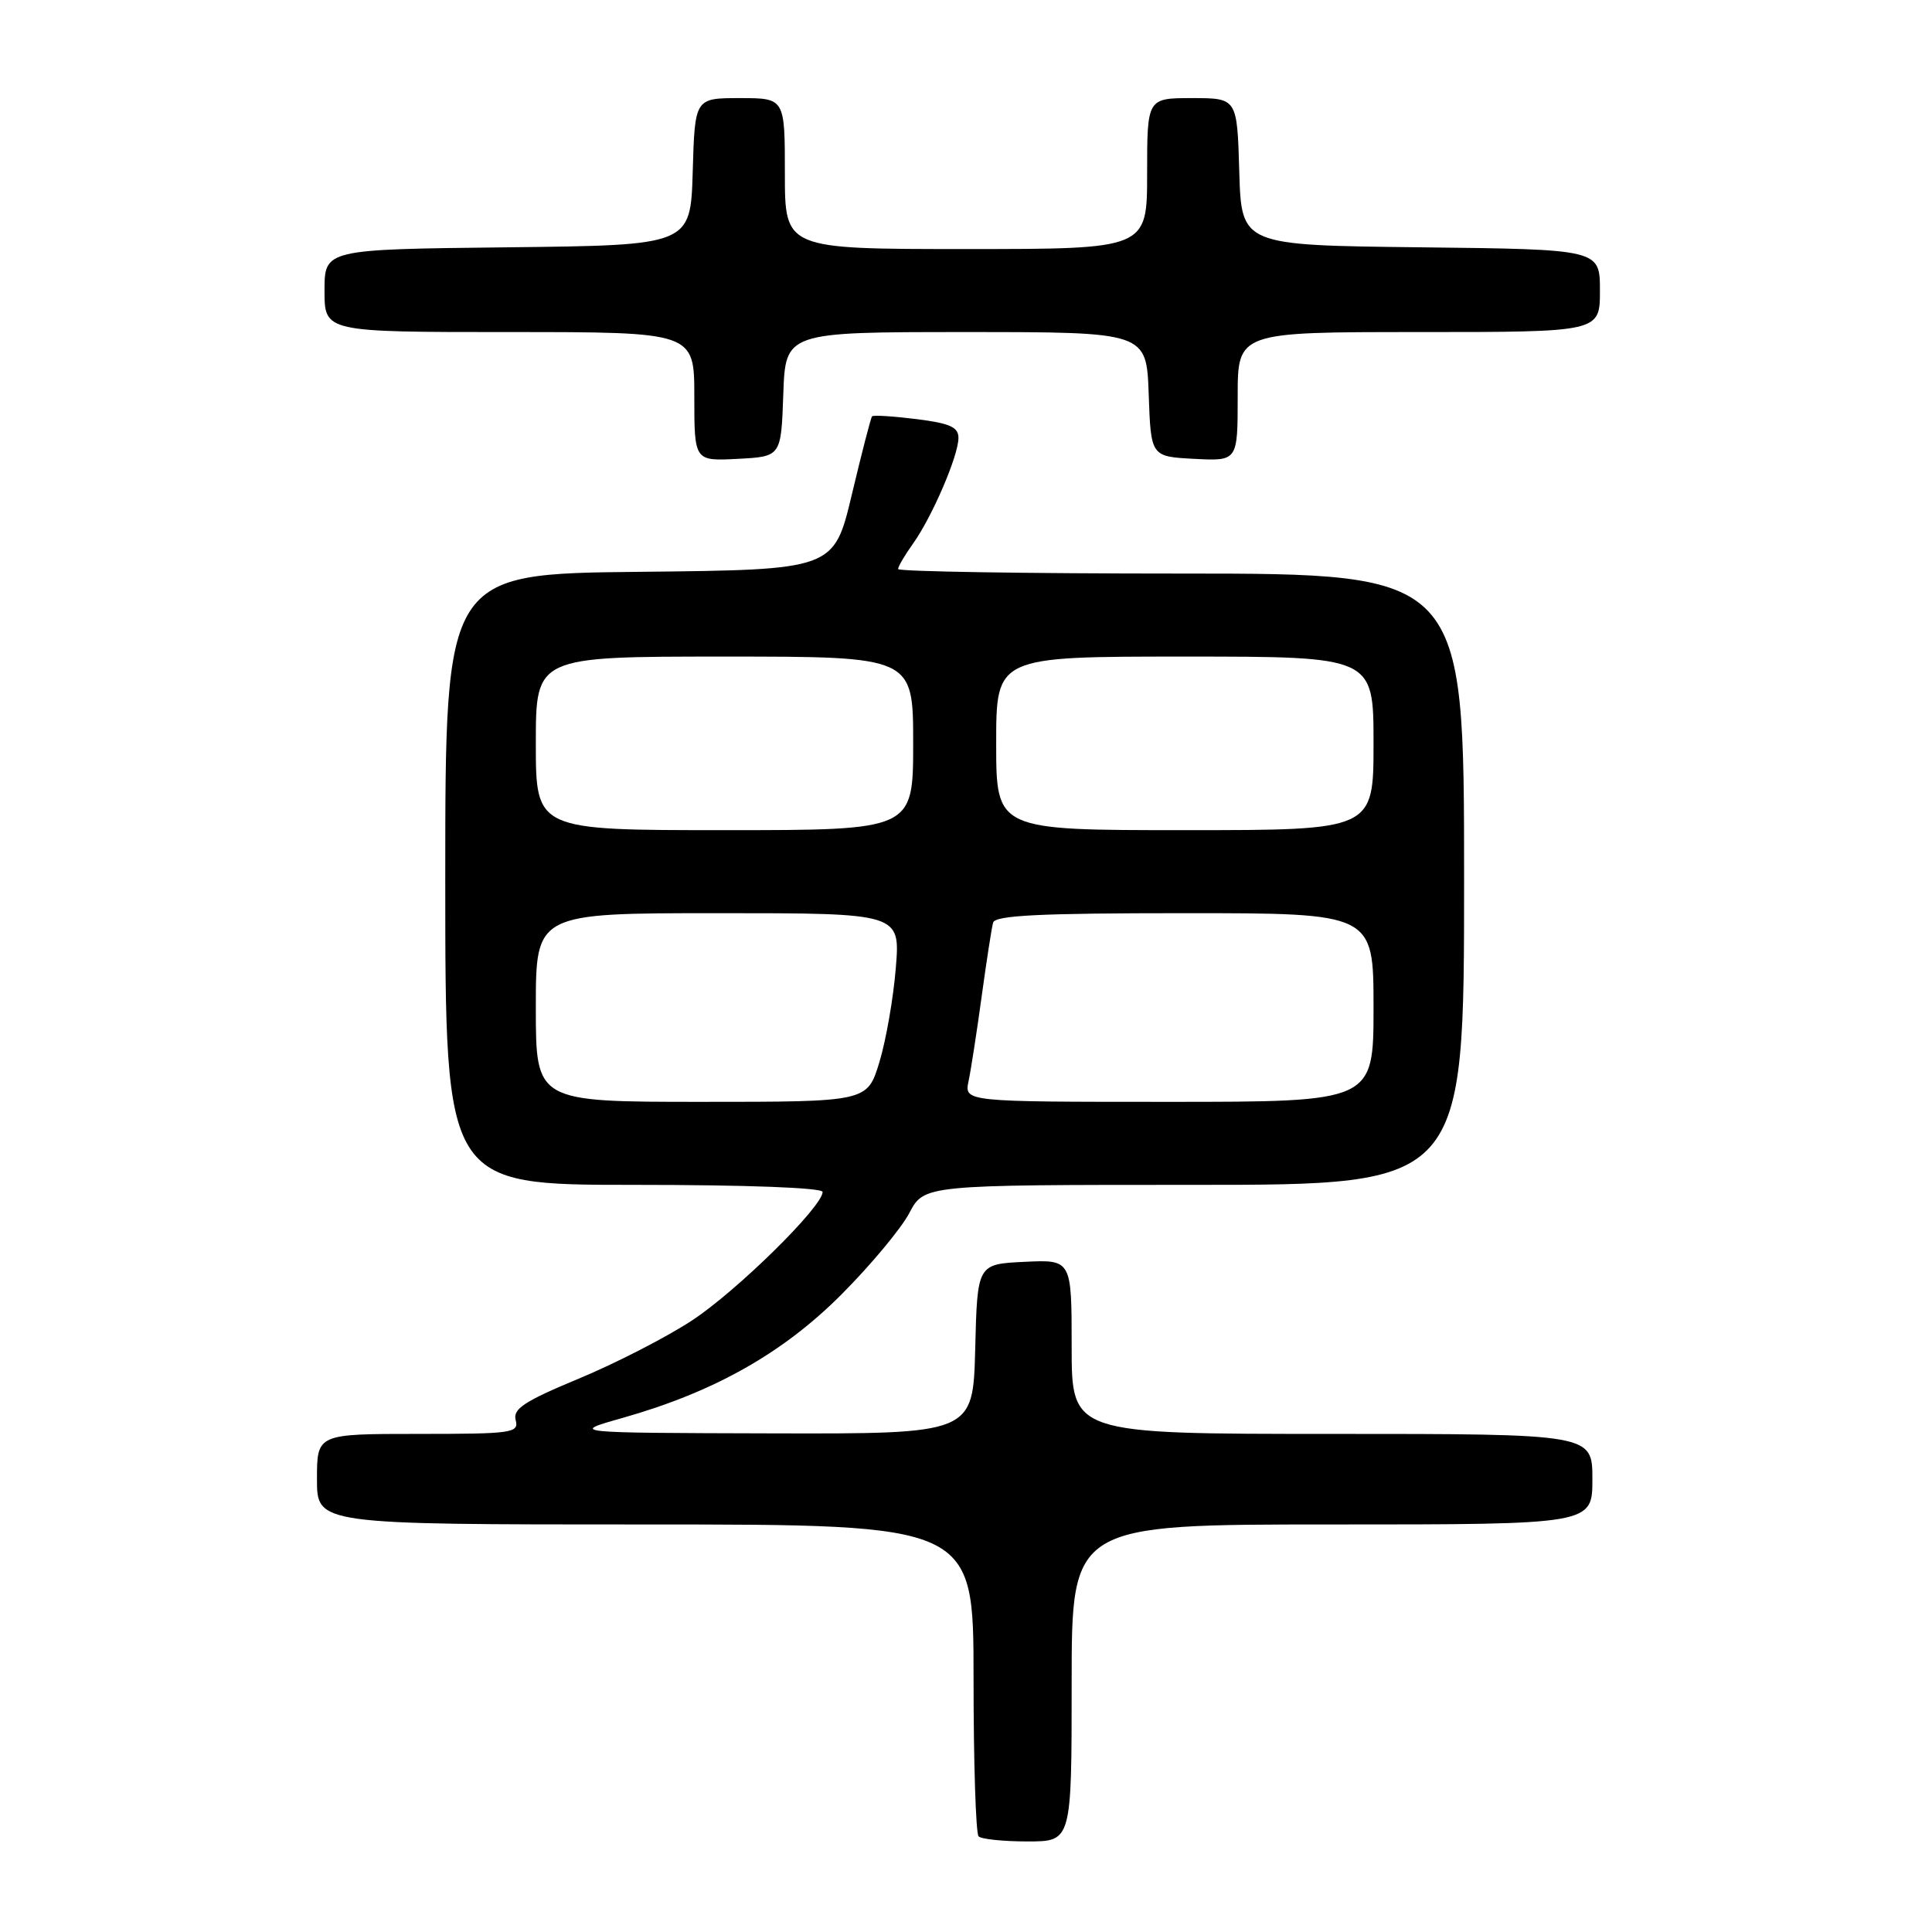 <?xml version="1.0" encoding="UTF-8" standalone="no"?>
<!DOCTYPE svg PUBLIC "-//W3C//DTD SVG 1.1//EN" "http://www.w3.org/Graphics/SVG/1.1/DTD/svg11.dtd" >
<svg xmlns="http://www.w3.org/2000/svg" xmlns:xlink="http://www.w3.org/1999/xlink" version="1.1" viewBox="0 0 256 256">
 <g >
 <path fill="currentColor"
d=" M 142.00 223.00 C 142.00 202.00 142.00 202.00 176.50 202.00 C 211.00 202.00 211.00 202.00 211.00 196.00 C 211.00 190.00 211.00 190.00 176.50 190.00 C 142.00 190.00 142.00 190.00 142.00 178.45 C 142.00 166.90 142.00 166.90 135.75 167.20 C 129.50 167.50 129.50 167.50 129.22 178.75 C 128.93 190.00 128.93 190.00 102.22 189.93 C 75.50 189.86 75.50 189.86 82.50 187.88 C 94.62 184.45 103.75 179.30 111.50 171.52 C 115.35 167.66 119.39 162.81 120.48 160.75 C 122.45 157.00 122.45 157.00 158.23 157.00 C 194.00 157.00 194.00 157.00 194.00 116.50 C 194.00 76.00 194.00 76.00 156.50 76.00 C 135.88 76.00 119.00 75.73 119.00 75.40 C 119.00 75.08 119.89 73.55 120.99 72.02 C 123.53 68.45 127.00 60.37 127.00 58.03 C 127.00 56.59 125.87 56.09 121.42 55.53 C 118.34 55.15 115.70 54.98 115.55 55.17 C 115.39 55.35 114.19 60.00 112.88 65.50 C 110.50 75.50 110.50 75.50 84.75 75.77 C 59.00 76.03 59.00 76.03 59.00 116.52 C 59.00 157.00 59.00 157.00 84.00 157.00 C 98.99 157.00 109.00 157.38 109.00 157.94 C 109.00 159.89 97.59 171.11 91.66 174.99 C 88.27 177.21 81.53 180.67 76.68 182.68 C 69.47 185.68 67.94 186.68 68.33 188.17 C 68.78 189.88 67.90 190.00 55.41 190.00 C 42.00 190.00 42.00 190.00 42.00 196.00 C 42.00 202.00 42.00 202.00 85.50 202.00 C 129.00 202.00 129.00 202.00 129.00 222.33 C 129.00 233.52 129.30 242.97 129.67 243.33 C 130.03 243.70 132.96 244.00 136.17 244.00 C 142.00 244.00 142.00 244.00 142.00 223.00 Z  M 103.79 52.25 C 104.08 44.00 104.08 44.00 128.00 44.00 C 151.92 44.00 151.92 44.00 152.21 52.25 C 152.50 60.50 152.50 60.50 158.25 60.80 C 164.00 61.10 164.00 61.10 164.00 52.55 C 164.00 44.00 164.00 44.00 188.00 44.00 C 212.00 44.00 212.00 44.00 212.00 38.52 C 212.00 33.04 212.00 33.04 188.25 32.77 C 164.50 32.50 164.50 32.50 164.21 22.75 C 163.93 13.00 163.93 13.00 157.96 13.00 C 152.00 13.00 152.00 13.00 152.00 23.00 C 152.00 33.00 152.00 33.00 128.00 33.00 C 104.00 33.00 104.00 33.00 104.00 23.00 C 104.00 13.00 104.00 13.00 98.04 13.00 C 92.07 13.00 92.07 13.00 91.79 22.75 C 91.50 32.50 91.50 32.50 67.25 32.77 C 43.00 33.04 43.00 33.04 43.00 38.52 C 43.00 44.00 43.00 44.00 67.50 44.00 C 92.00 44.00 92.00 44.00 92.00 52.55 C 92.00 61.10 92.00 61.10 97.75 60.80 C 103.50 60.50 103.50 60.50 103.79 52.25 Z  M 71.00 133.50 C 71.00 121.00 71.00 121.00 95.14 121.00 C 119.29 121.00 119.29 121.00 118.70 128.25 C 118.38 132.24 117.40 137.86 116.52 140.75 C 114.92 146.00 114.92 146.00 92.96 146.00 C 71.00 146.00 71.00 146.00 71.00 133.50 Z  M 128.34 143.25 C 128.66 141.74 129.44 136.68 130.08 132.00 C 130.72 127.33 131.40 122.94 131.59 122.25 C 131.86 121.29 137.80 121.00 156.97 121.00 C 182.00 121.00 182.00 121.00 182.00 133.50 C 182.00 146.00 182.00 146.00 154.88 146.00 C 127.77 146.00 127.77 146.00 128.34 143.25 Z  M 71.00 98.50 C 71.00 87.00 71.00 87.00 96.00 87.00 C 121.00 87.00 121.00 87.00 121.00 98.50 C 121.00 110.00 121.00 110.00 96.00 110.00 C 71.00 110.00 71.00 110.00 71.00 98.50 Z  M 132.00 98.50 C 132.00 87.00 132.00 87.00 157.00 87.00 C 182.00 87.00 182.00 87.00 182.00 98.50 C 182.00 110.00 182.00 110.00 157.00 110.00 C 132.00 110.00 132.00 110.00 132.00 98.50 Z "/>
</g>
</svg>